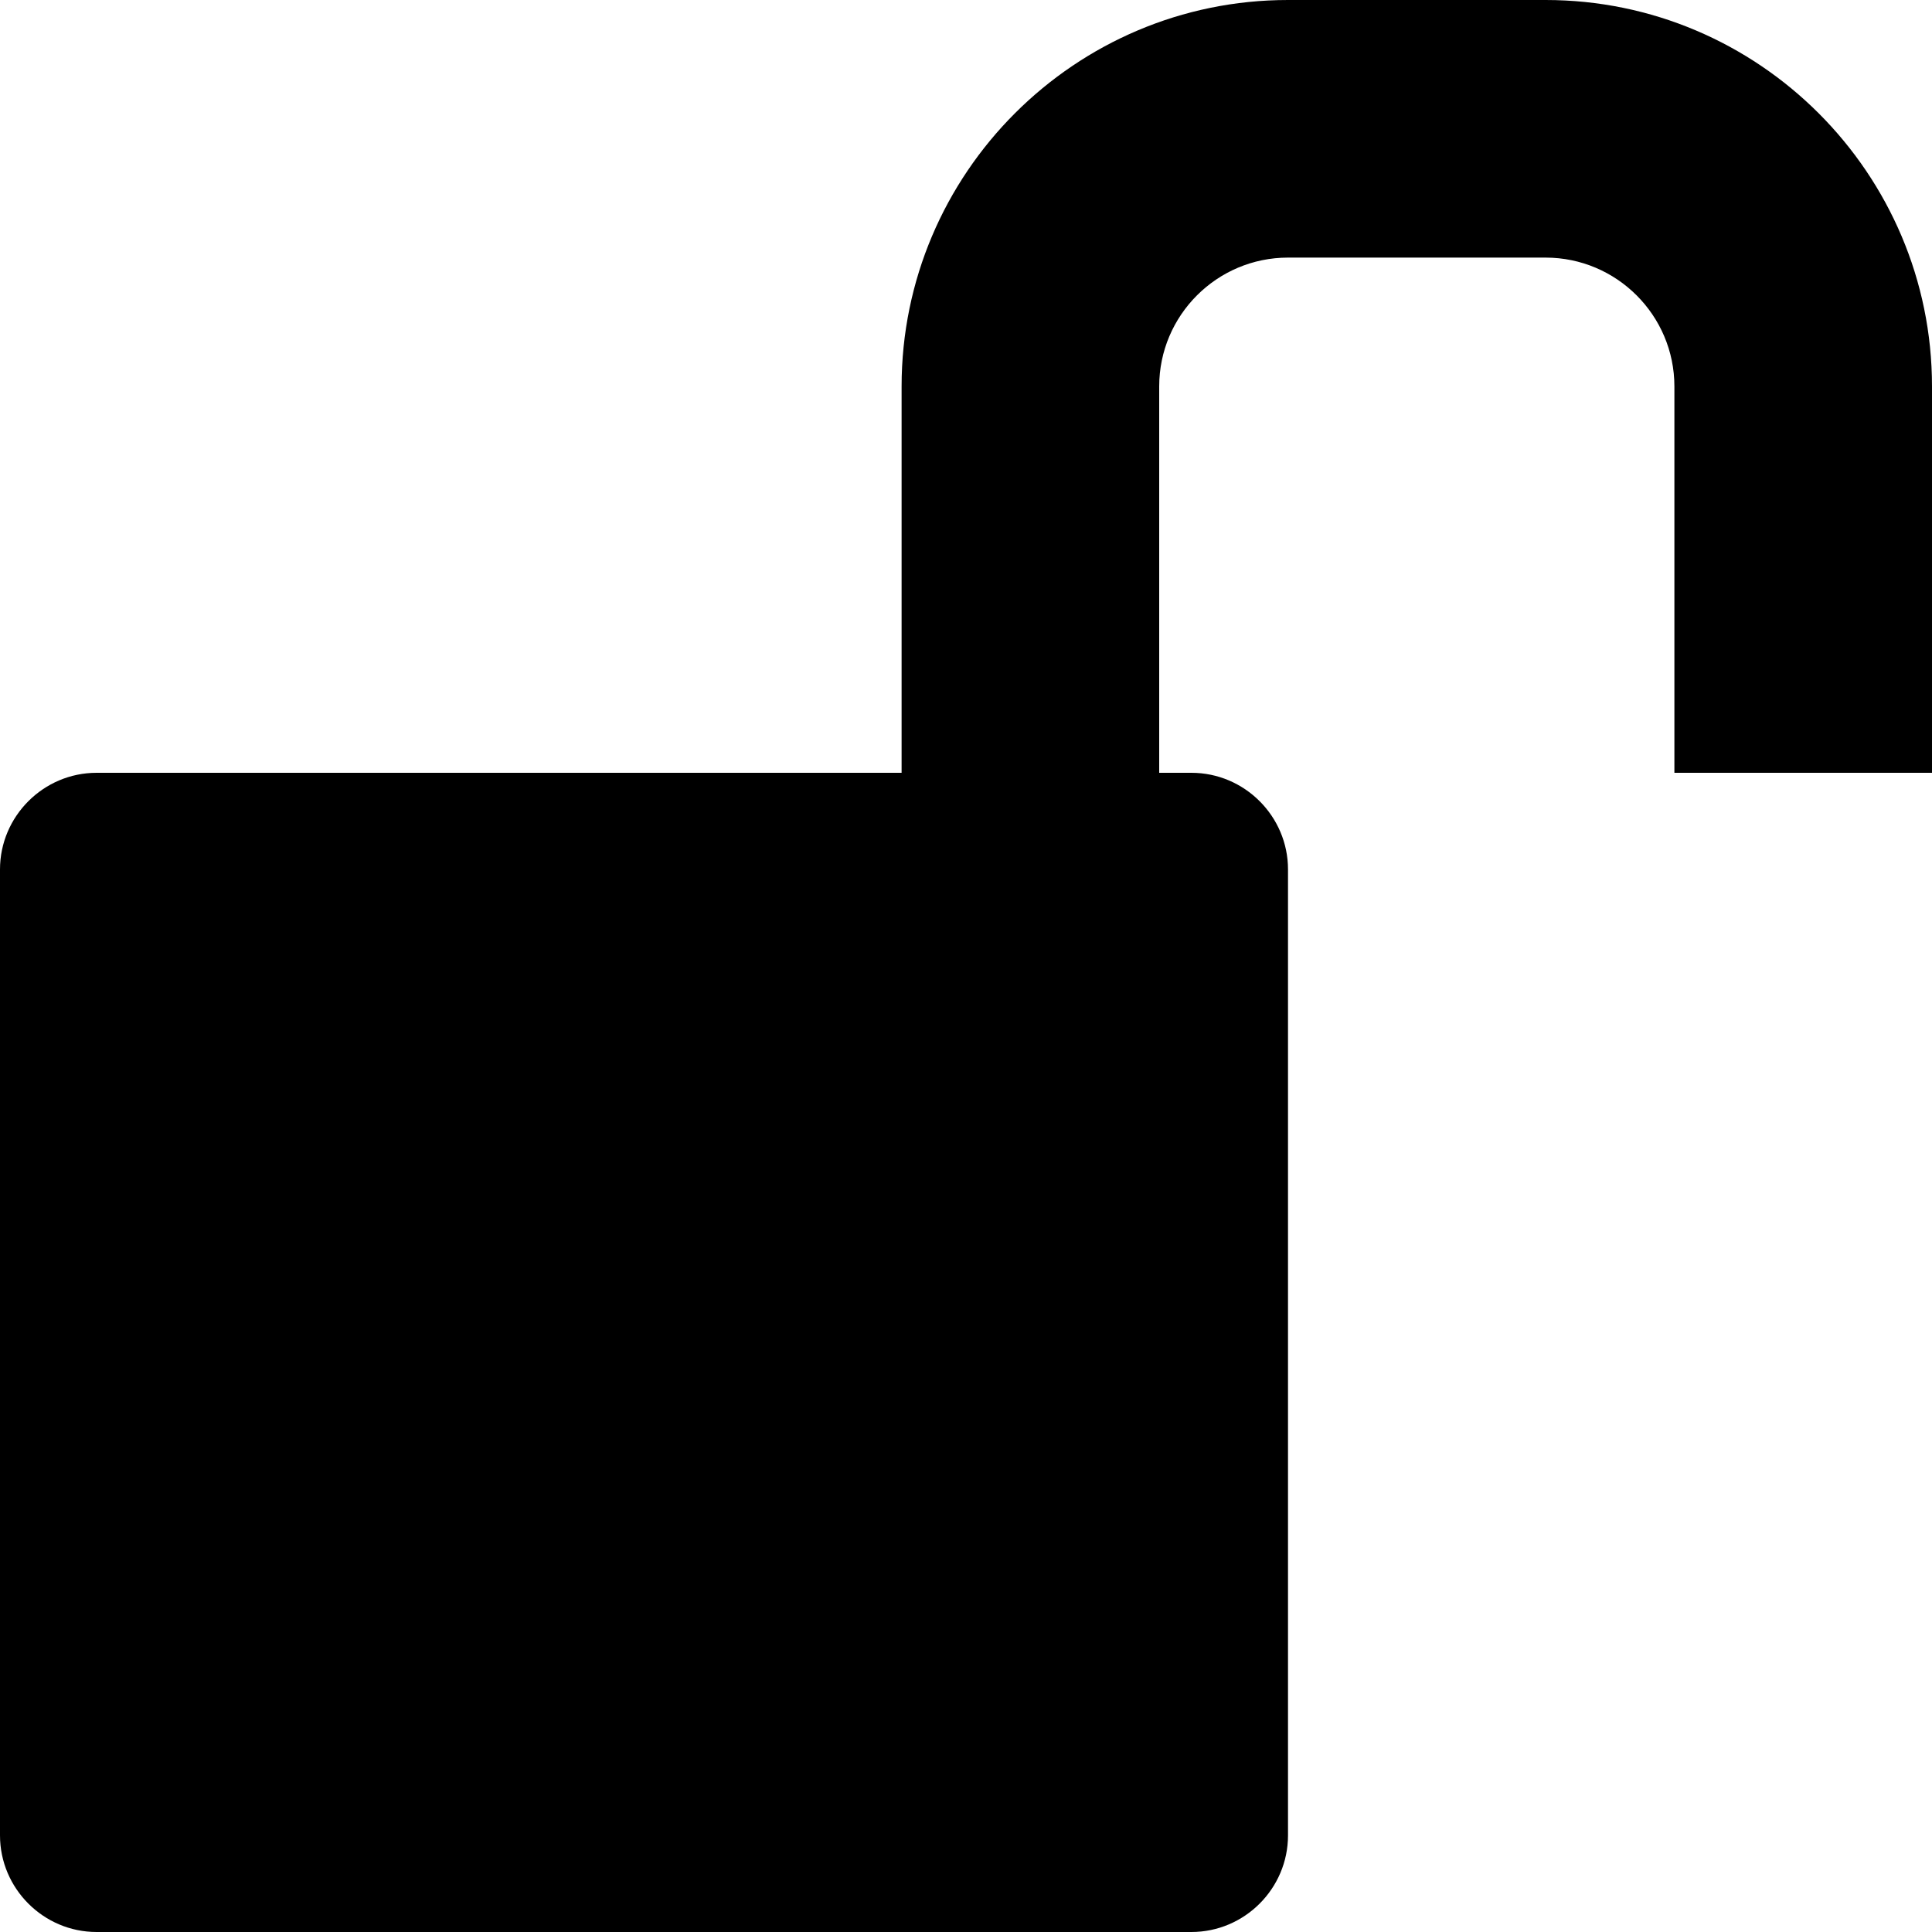 <!-- Generated by IcoMoon.io -->
<svg version="1.1" xmlns="http://www.w3.org/2000/svg" width="512" height="512" viewBox="0 0 512 512">
<title></title>
<g id="icomoon-ignore">
</g>
<path d="M409.6 0c56.464 0 102.4 45.936 102.4 102.4v102.4h-68.267v-102.4c0-18.822-15.312-34.133-34.133-34.133h-68.267c-18.822 0-34.133 15.312-34.133 34.133v102.4h8.534c14.080 0 25.6 11.52 25.6 25.6v256c0 14.080-11.52 25.6-25.6 25.6h-290.134c-14.080 0-25.6-11.52-25.6-25.6v-256c0-14.080 11.52-25.6 25.6-25.6h213.333v-102.4c0-56.464 45.936-102.4 102.4-102.4h68.267z"></path>
</svg>
